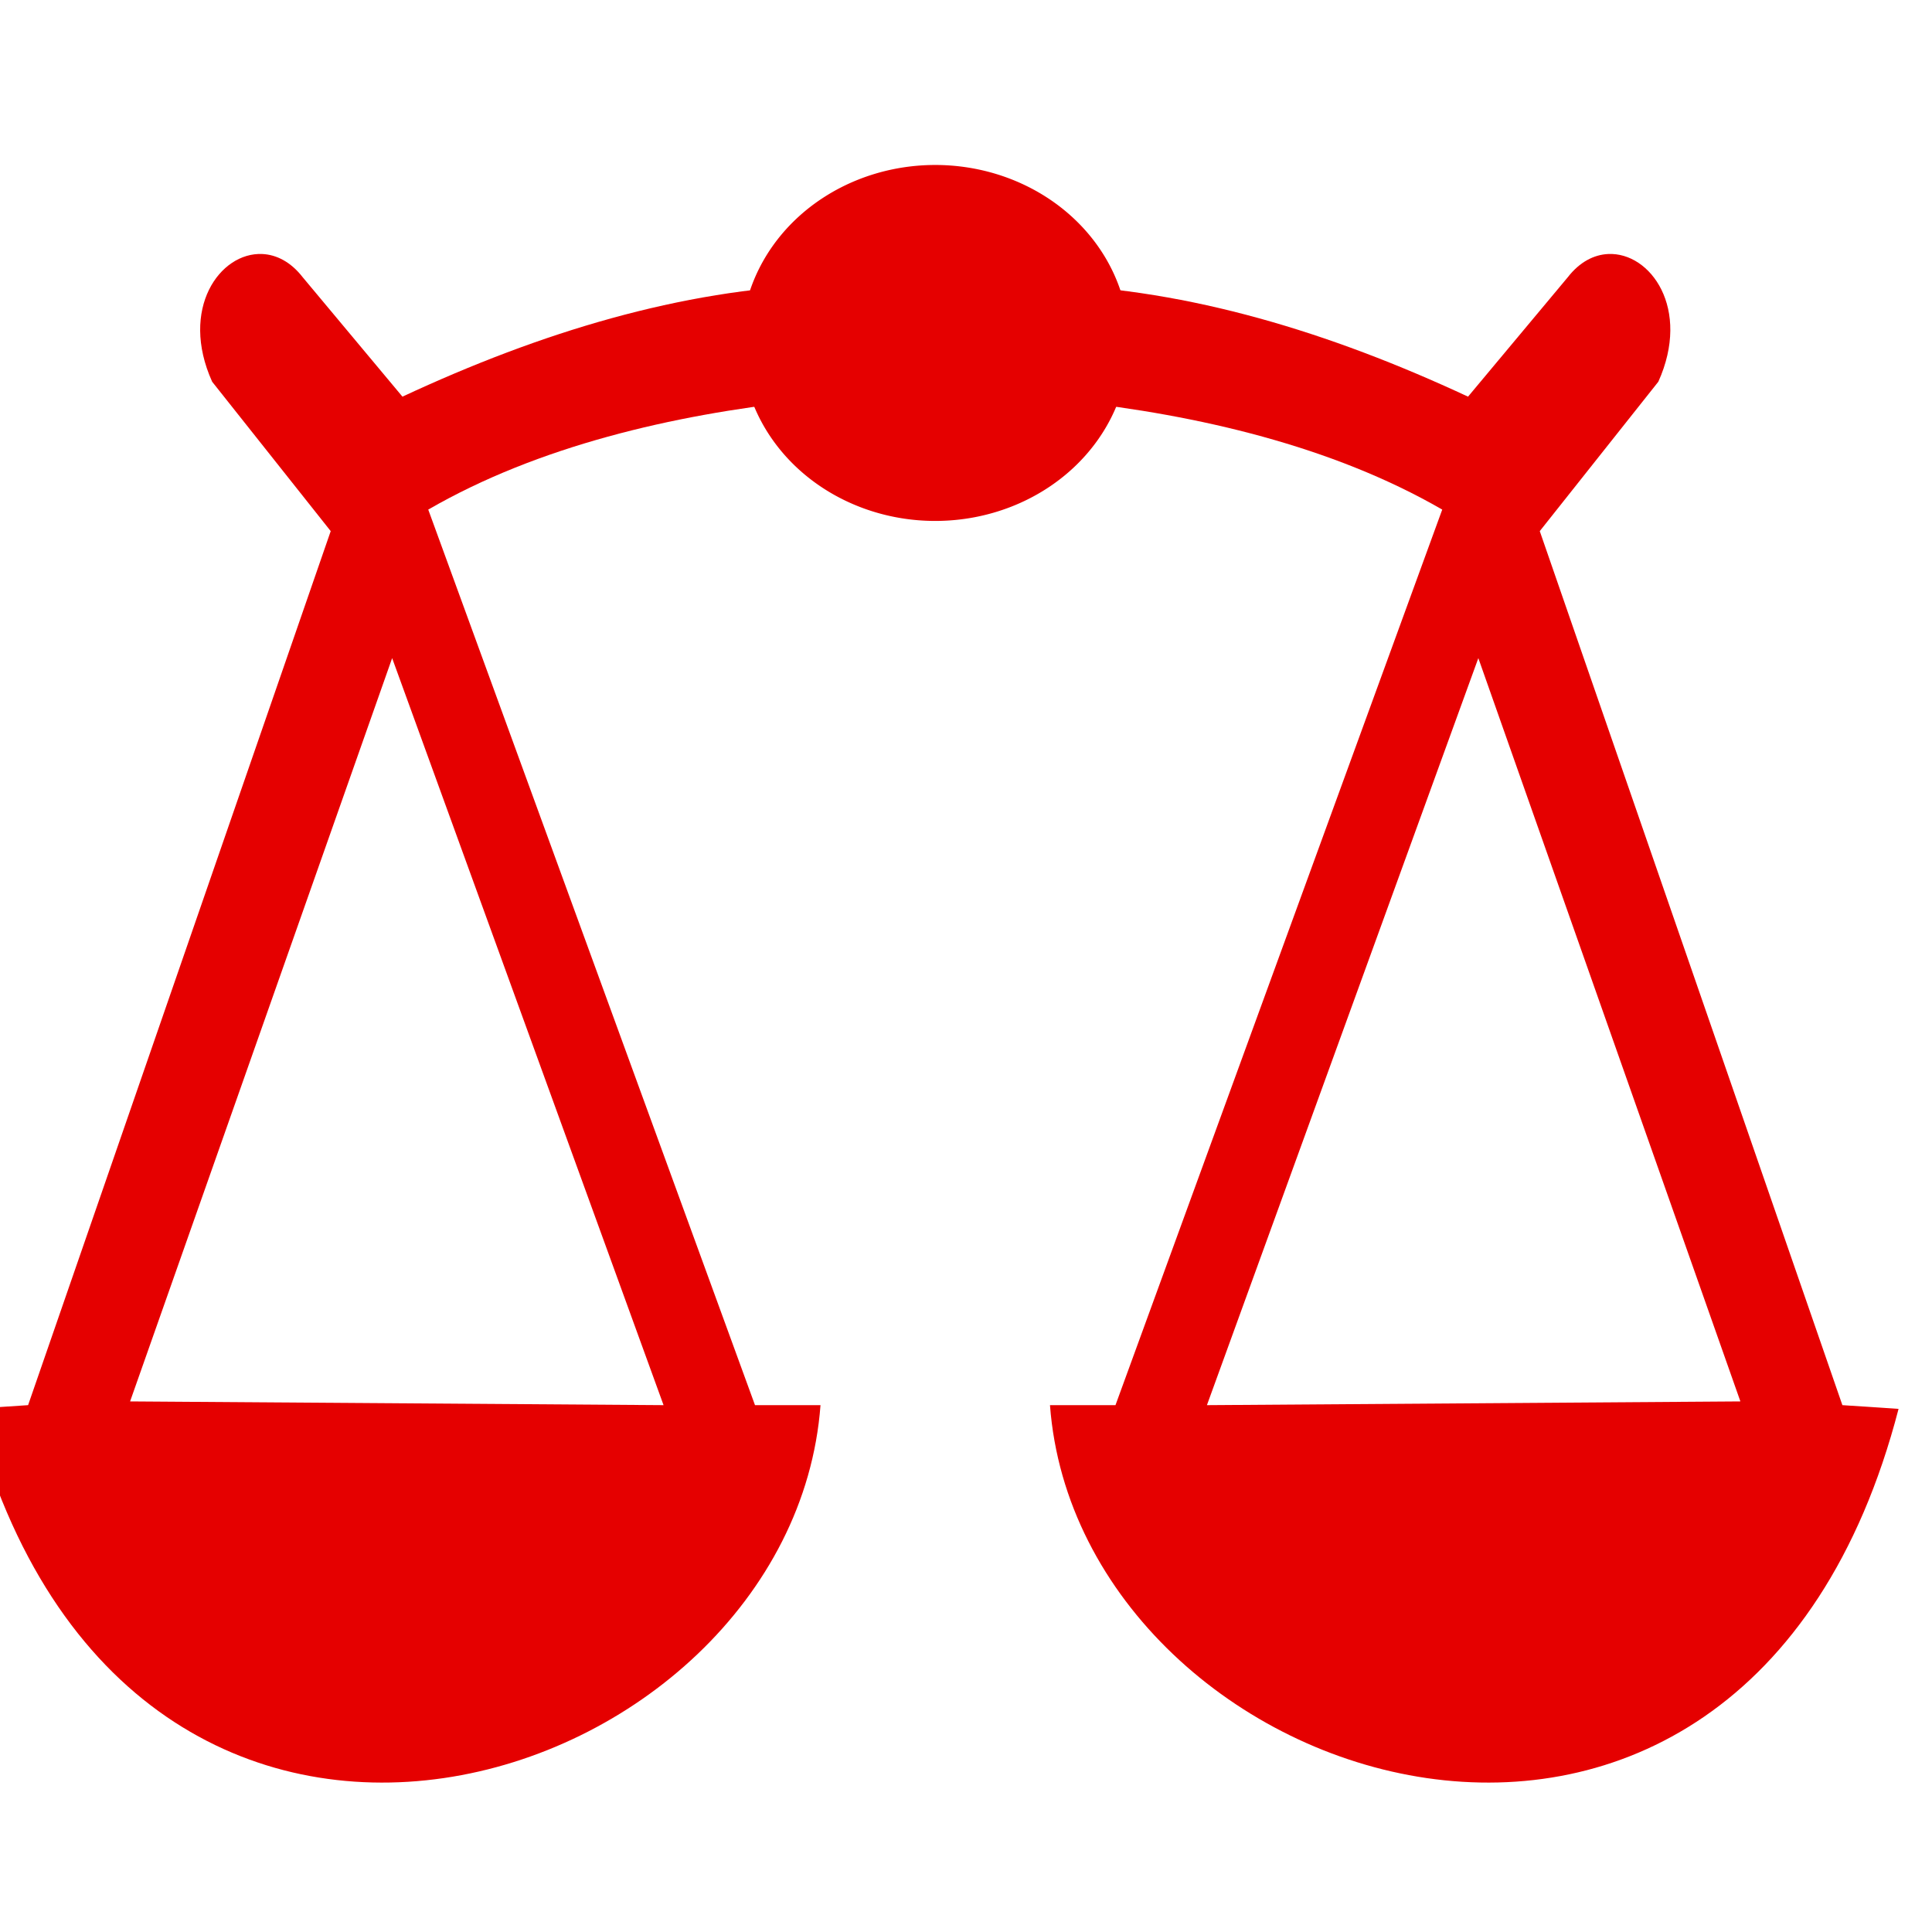<?xml version="1.0" encoding="UTF-8" standalone="no"?>
<!-- Created with Inkscape (http://www.inkscape.org/) -->

<svg
   xmlns:dc="http://purl.org/dc/elements/1.1/"
   xmlns:cc="http://creativecommons.org/ns#"
   xmlns:rdf="http://www.w3.org/1999/02/22-rdf-syntax-ns#"
   xmlns:svg="http://www.w3.org/2000/svg"
   xmlns="http://www.w3.org/2000/svg"
   xmlns:sodipodi="http://sodipodi.sourceforge.net/DTD/sodipodi-0.dtd"
   xmlns:inkscape="http://www.inkscape.org/namespaces/inkscape"
   width="22mm"
   height="22mm"
   viewBox="0 0 22 22"
   version="1.1"
   id="svg21561"
   inkscape:version="0.92.3 (2405546, 2018-03-11)"
   sodipodi:docname="cat_jus_svg_red.svg">
  <defs
     id="defs21555" />
  <sodipodi:namedview
     id="base"
     pagecolor="#ffffff"
     bordercolor="#666666"
     borderopacity="1.0"
     inkscape:pageopacity="0.0"
     inkscape:pageshadow="2"
     inkscape:zoom="5.6568543"
     inkscape:cx="20.363869"
     inkscape:cy="39.605056"
     inkscape:document-units="mm"
     inkscape:current-layer="layer1"
     showgrid="false"
     inkscape:window-width="1240"
     inkscape:window-height="1057"
     inkscape:window-x="672"
     inkscape:window-y="0"
     inkscape:window-maximized="0"
     showguides="true"
     inkscape:guide-bbox="true">
    <sodipodi:guide
       position="1.188,22"
       orientation="0,1"
       id="guide26082"
       inkscape:locked="false" />
    <sodipodi:guide
       position="0,22.106"
       orientation="1,0"
       id="guide26084"
       inkscape:locked="false" />
    <sodipodi:guide
       position="13.08,0"
       orientation="0,1"
       id="guide26088"
       inkscape:locked="false" />
    <sodipodi:guide
       position="22,9.891"
       orientation="1,0"
       id="guide26090"
       inkscape:locked="false" />
  </sodipodi:namedview>
  <g
     inkscape:label="Layer 1"
     inkscape:groupmode="layer"
     id="layer1"
     transform="translate(0,-275)">
    <rect
       style="opacity:1;fill:#4ba556;fill-opacity:0;stroke:none;stroke-width:0.764;stroke-linecap:round;stroke-linejoin:round;stroke-miterlimit:4;stroke-dasharray:none;stroke-dashoffset:0;stroke-opacity:1;paint-order:normal"
       id="rect26086"
       width="22"
       height="22"
       x="0"
       y="275" />
    <g
       style="display:inline;opacity:1;fill:#e50000;fill-opacity:1"
       id="g6529-4"
       transform="matrix(0.171,0,0,0.157,-114.555,383.444)"
       inkscape:export-filename="C:\Users\funfu\Documents\0_Boardgame\Board-Game-USA\images\sq\cat_jus_sq.png"
       inkscape:export-xdpi="96"
       inkscape:export-ydpi="96">
      <path
         inkscape:connector-curvature="0"
         style="display:inline;fill:#e50000;fill-opacity:1;stroke:none;stroke-width:1.329px;stroke-linecap:butt;stroke-linejoin:miter;stroke-opacity:1"
         d="m 687.379,-672.303 c -2.823,-0.143 -5.528,3.974 -3.339,9.263 l 7.895,10.836 -20.152,63.393 -3.74,0.271 c 10.383,43.619 54.575,27.878 56.508,-0.271 h -4.362 l -21.759,-64.955 c 7.336,-4.619 16.298,-6.862 24.742,-7.869 l 1.379,-8.449 c -9.279,0.384 -18.559,3.414 -27.839,8.127 l -6.648,-8.669 c -0.791,-1.108 -1.745,-1.63 -2.686,-1.677 z m 8.647,29.31 18.074,54.182 -35.525,-0.271 z"
         id="path4838-73-75"
         sodipodi:nodetypes="cccccccccccccccccc" />
      <path
         inkscape:connector-curvature="0"
         style="display:inline;fill:#e50000;fill-opacity:1;stroke:none;stroke-width:1.329px;stroke-linecap:butt;stroke-linejoin:miter;stroke-opacity:1"
         d="m 777.004,-672.303 c 2.823,-0.143 5.528,3.974 3.339,9.263 l -7.895,10.836 20.152,63.393 3.74,0.271 c -10.383,43.619 -54.575,27.878 -56.508,-0.271 h 4.362 l 21.759,-64.955 c -7.336,-4.619 -16.298,-6.862 -24.742,-7.869 l -1.379,-8.449 c 9.279,0.384 18.559,3.414 27.839,8.127 l 6.648,-8.669 c 0.791,-1.108 1.745,-1.63 2.686,-1.677 z m -8.647,29.31 -18.074,54.182 35.525,-0.271 z"
         id="path4838-73-7-2"
         sodipodi:nodetypes="cccccccccccccccccc" />
      <path
         d="m 744.865,-663.398 a 12.909,12.909 0 0 1 -15.065,10.232 12.909,12.909 0 0 1 -10.306,-15.014 12.909,12.909 0 0 1 14.963,-10.38 12.909,12.909 0 0 1 10.454,14.911"
         sodipodi:open="true"
         sodipodi:end="0.17146341"
         sodipodi:start="0.19125842"
         sodipodi:ry="12.909118"
         sodipodi:rx="12.909118"
         sodipodi:cy="-665.85181"
         sodipodi:cx="732.19116"
         sodipodi:type="arc"
         id="path6522-9"
         style="opacity:1;fill:#e50000;fill-opacity:1;stroke:none;stroke-width:3.165;stroke-linecap:round;stroke-linejoin:round;stroke-miterlimit:4;stroke-dasharray:none;stroke-dashoffset:3;stroke-opacity:1;paint-order:normal" />
    </g>
  </g>
</svg>
